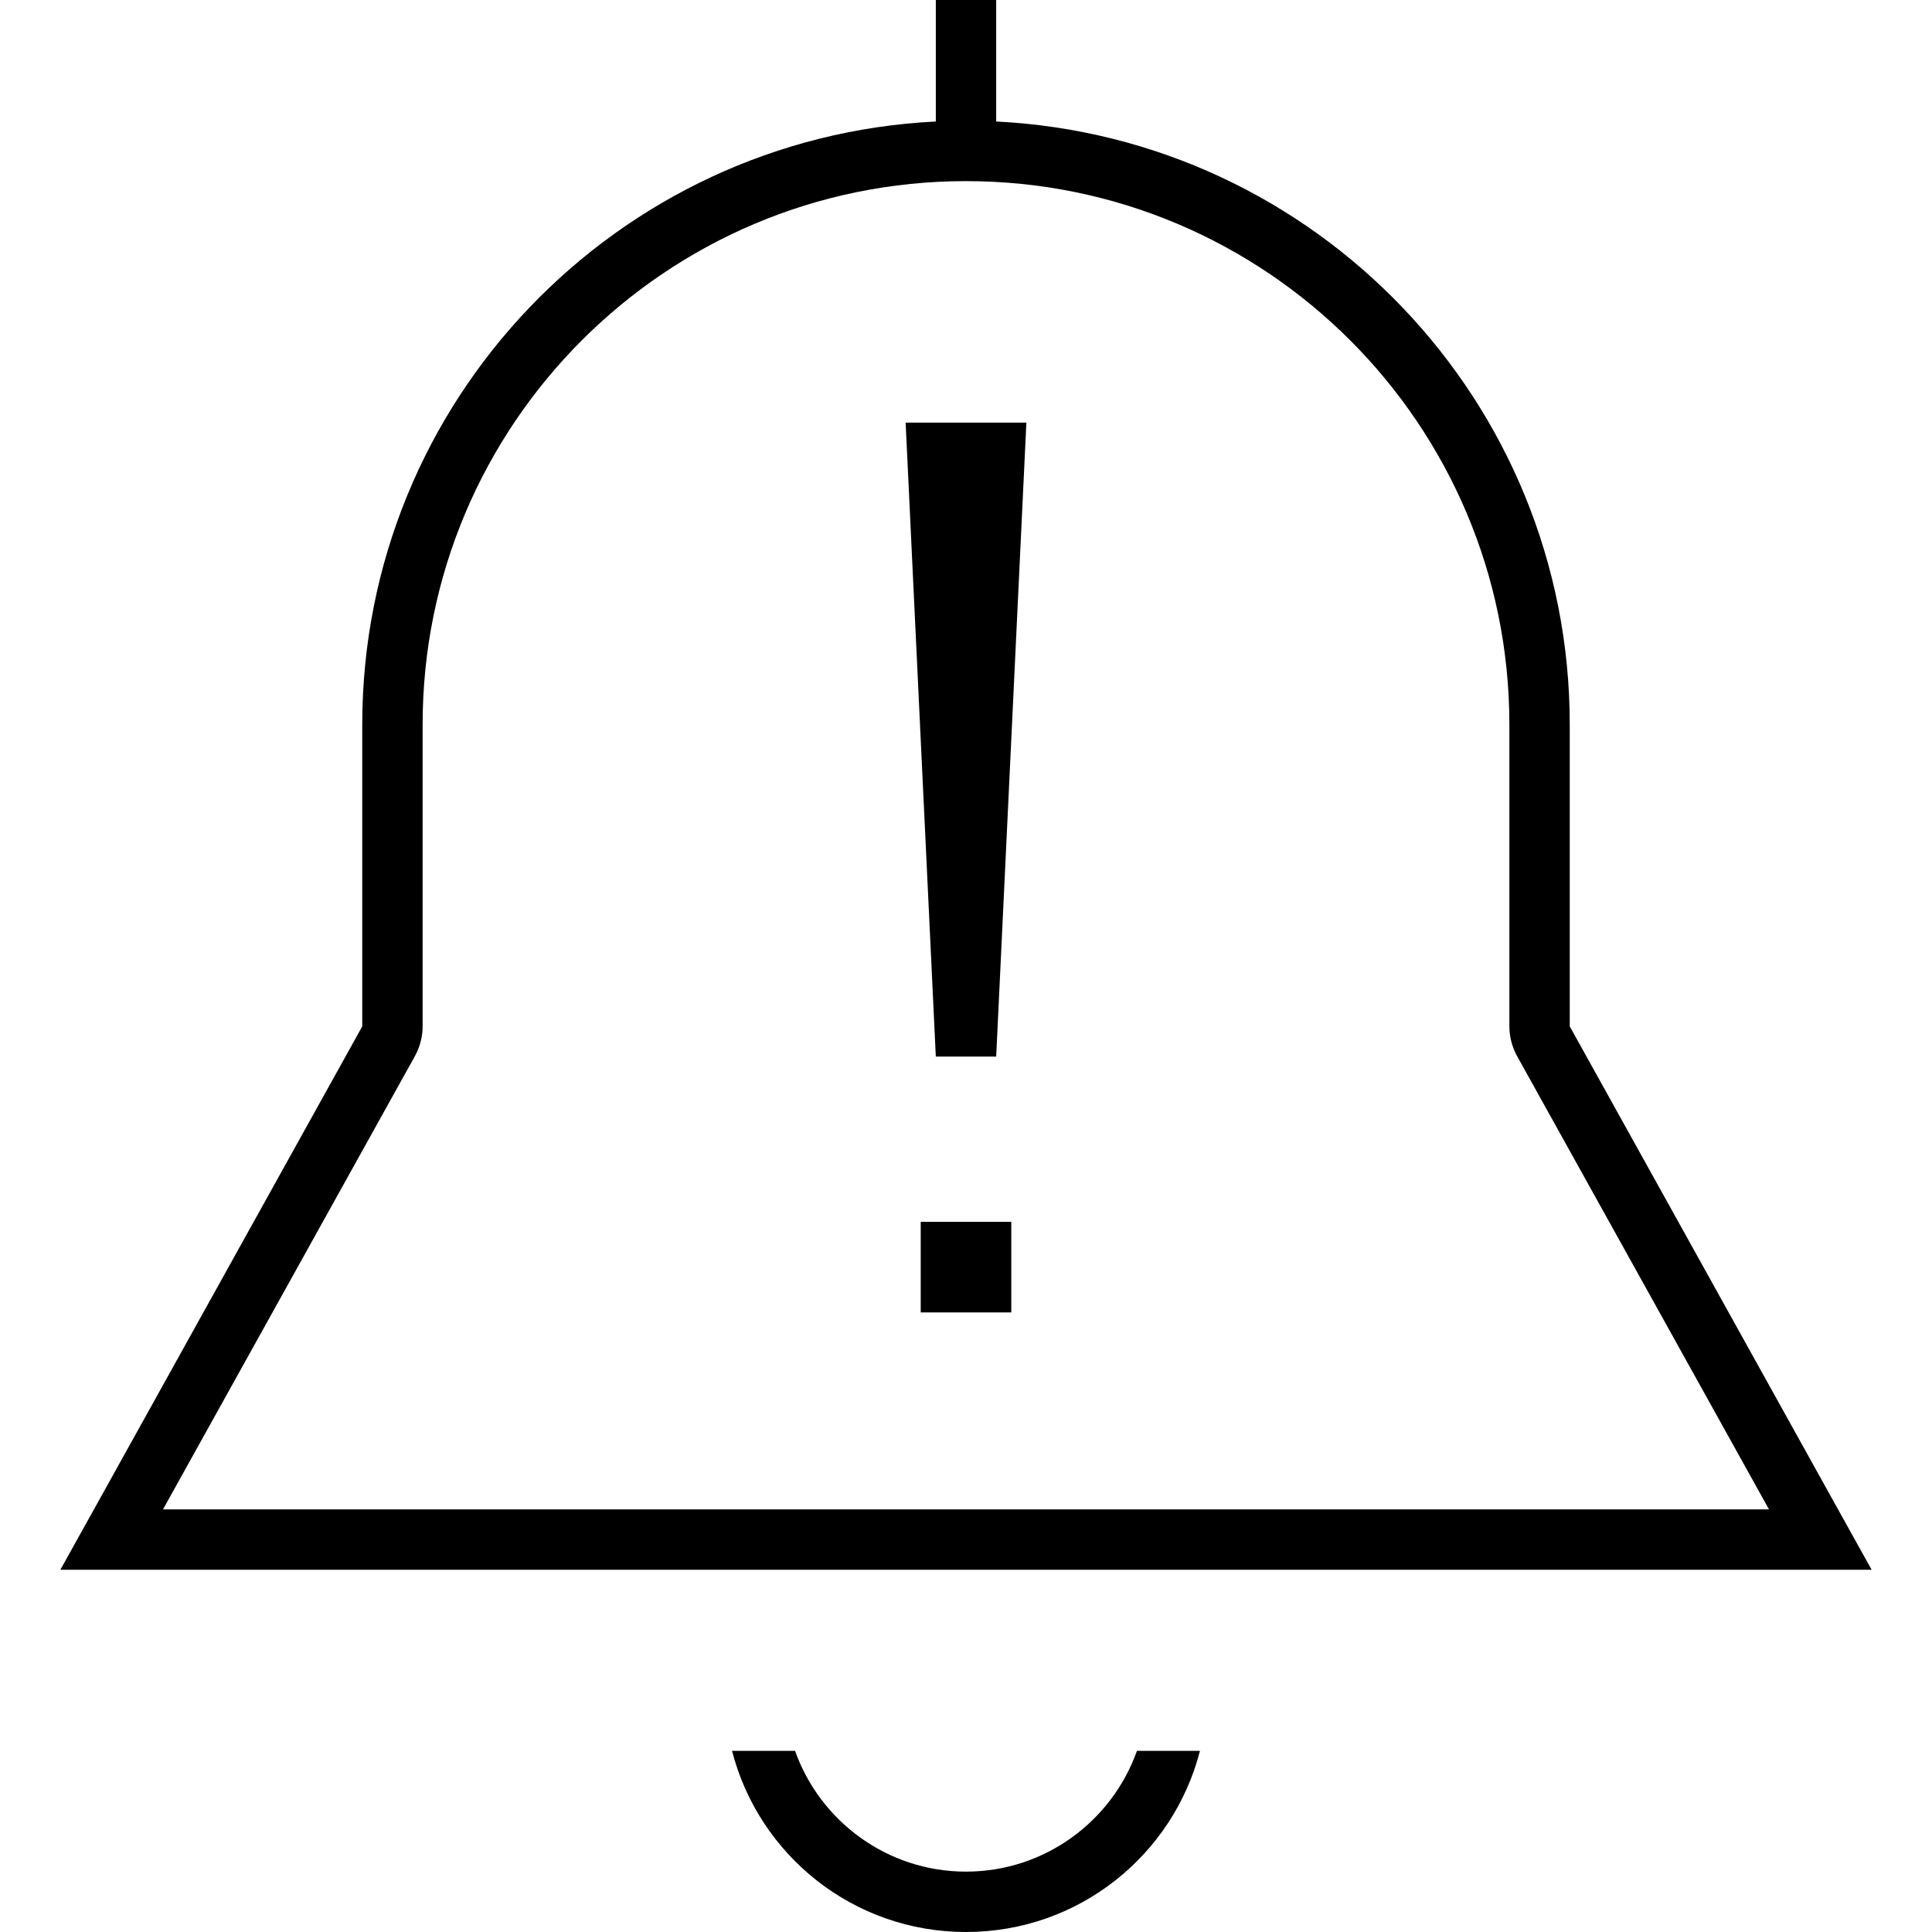 <svg fill="currentColor" xmlns="http://www.w3.org/2000/svg" viewBox="0 0 512 512"><!--! Font Awesome Pro 7.0.1 by @fontawesome - https://fontawesome.com License - https://fontawesome.com/license (Commercial License) Copyright 2025 Fonticons, Inc. --><path fill="currentColor" d="M210.7 464c6.6 18.6 24.4 32 45.3 32s38.7-13.4 45.3-32l16.7 0c-7.1 27.6-32.1 48-62 48s-54.9-20.4-62-48l16.7 0zM264 32.2c84.6 4.2 152 74.1 152 159.8l0 80 71.1 128 8.9 16-480 0 8.9-16 71.1-128 0-80c0-85.7 67.4-155.6 152-159.8l0-32.2 16 0 0 32.2zM256 48c-79.5 0-144 64.5-144 144l0 80c0 2.7-.7 5.4-2 7.8L43.2 400 468.8 400 402 279.8c-1.3-2.4-2-5.1-2-7.8l0-80c0-79.5-64.5-144-144-144zm12 299.8l-24 0 0-24 24 0 0 24zM264 280l-16 0-8-168 32 0-8 168z"/></svg>